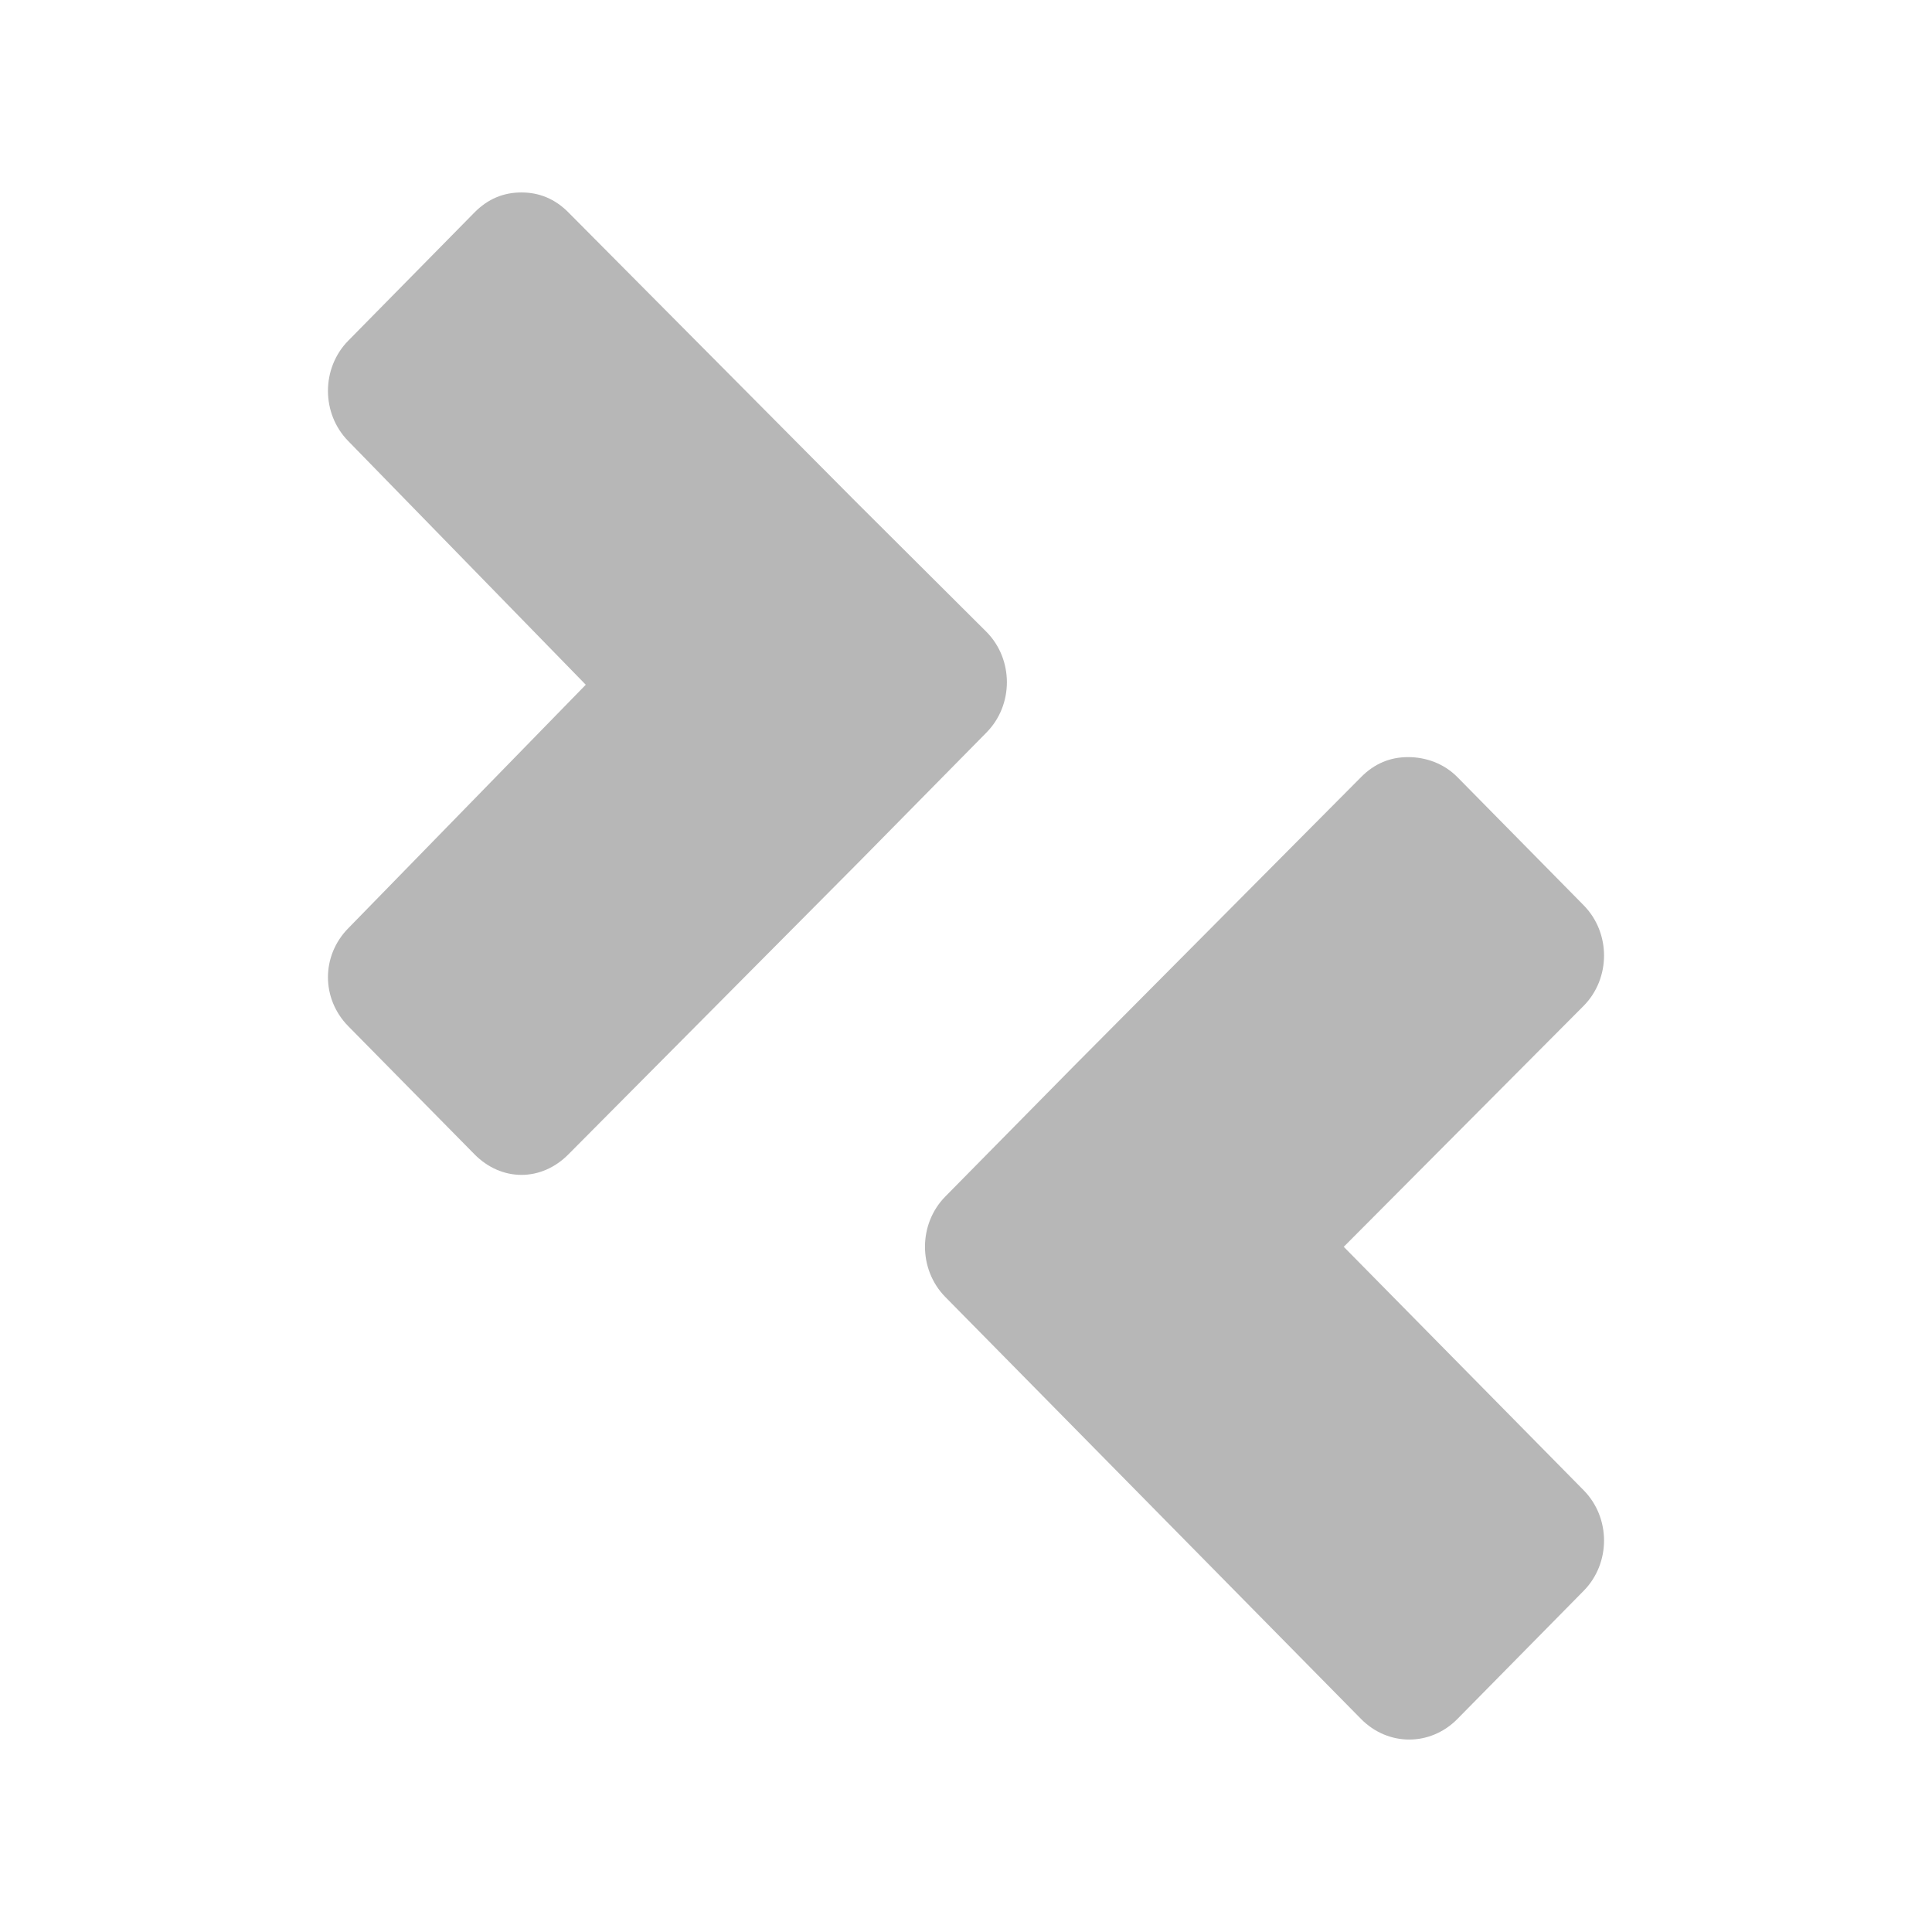 <svg viewBox="0 0 512 512" xmlns="http://www.w3.org/2000/svg">
 <path d="m138.181 51c-4.686 0-8.86 1.672-12.455 5.32l-33.421 33.953c-7.189 7.295-7.189 19.335 0 26.631l62.931 64.558-62.931 64.527c-7.189 7.295-7.189 18.678 0 25.973l33.421 33.922c7.189 7.295 17.752 7.295 24.941 0l77.326-77.826 33.453-33.953c7.189-7.295 7.189-19.335 0-26.631l-34.736-34.61-76.043-76.543c-3.594-3.648-7.8-5.32-12.486-5.32zm234.95 149.645c-4.686 0-8.86 1.672-12.455 5.32l-76.043 76.512-34.11 34.61c-7.189 7.295-7.189 19.335 0 26.631l33.453 33.953 76.7 77.858c7.189 7.295 18.378 7.295 25.567 0l33.453-33.953c7.189-7.295 7.189-19.335 0-26.631l-63.588-64.527 63.588-63.87c7.189-7.295 7.189-19.335 0-26.631l-33.453-33.953c-3.594-3.648-8.394-5.32-13.081-5.32z" fill="#b7b7b7" fill-rule="evenodd"/>
</svg>
